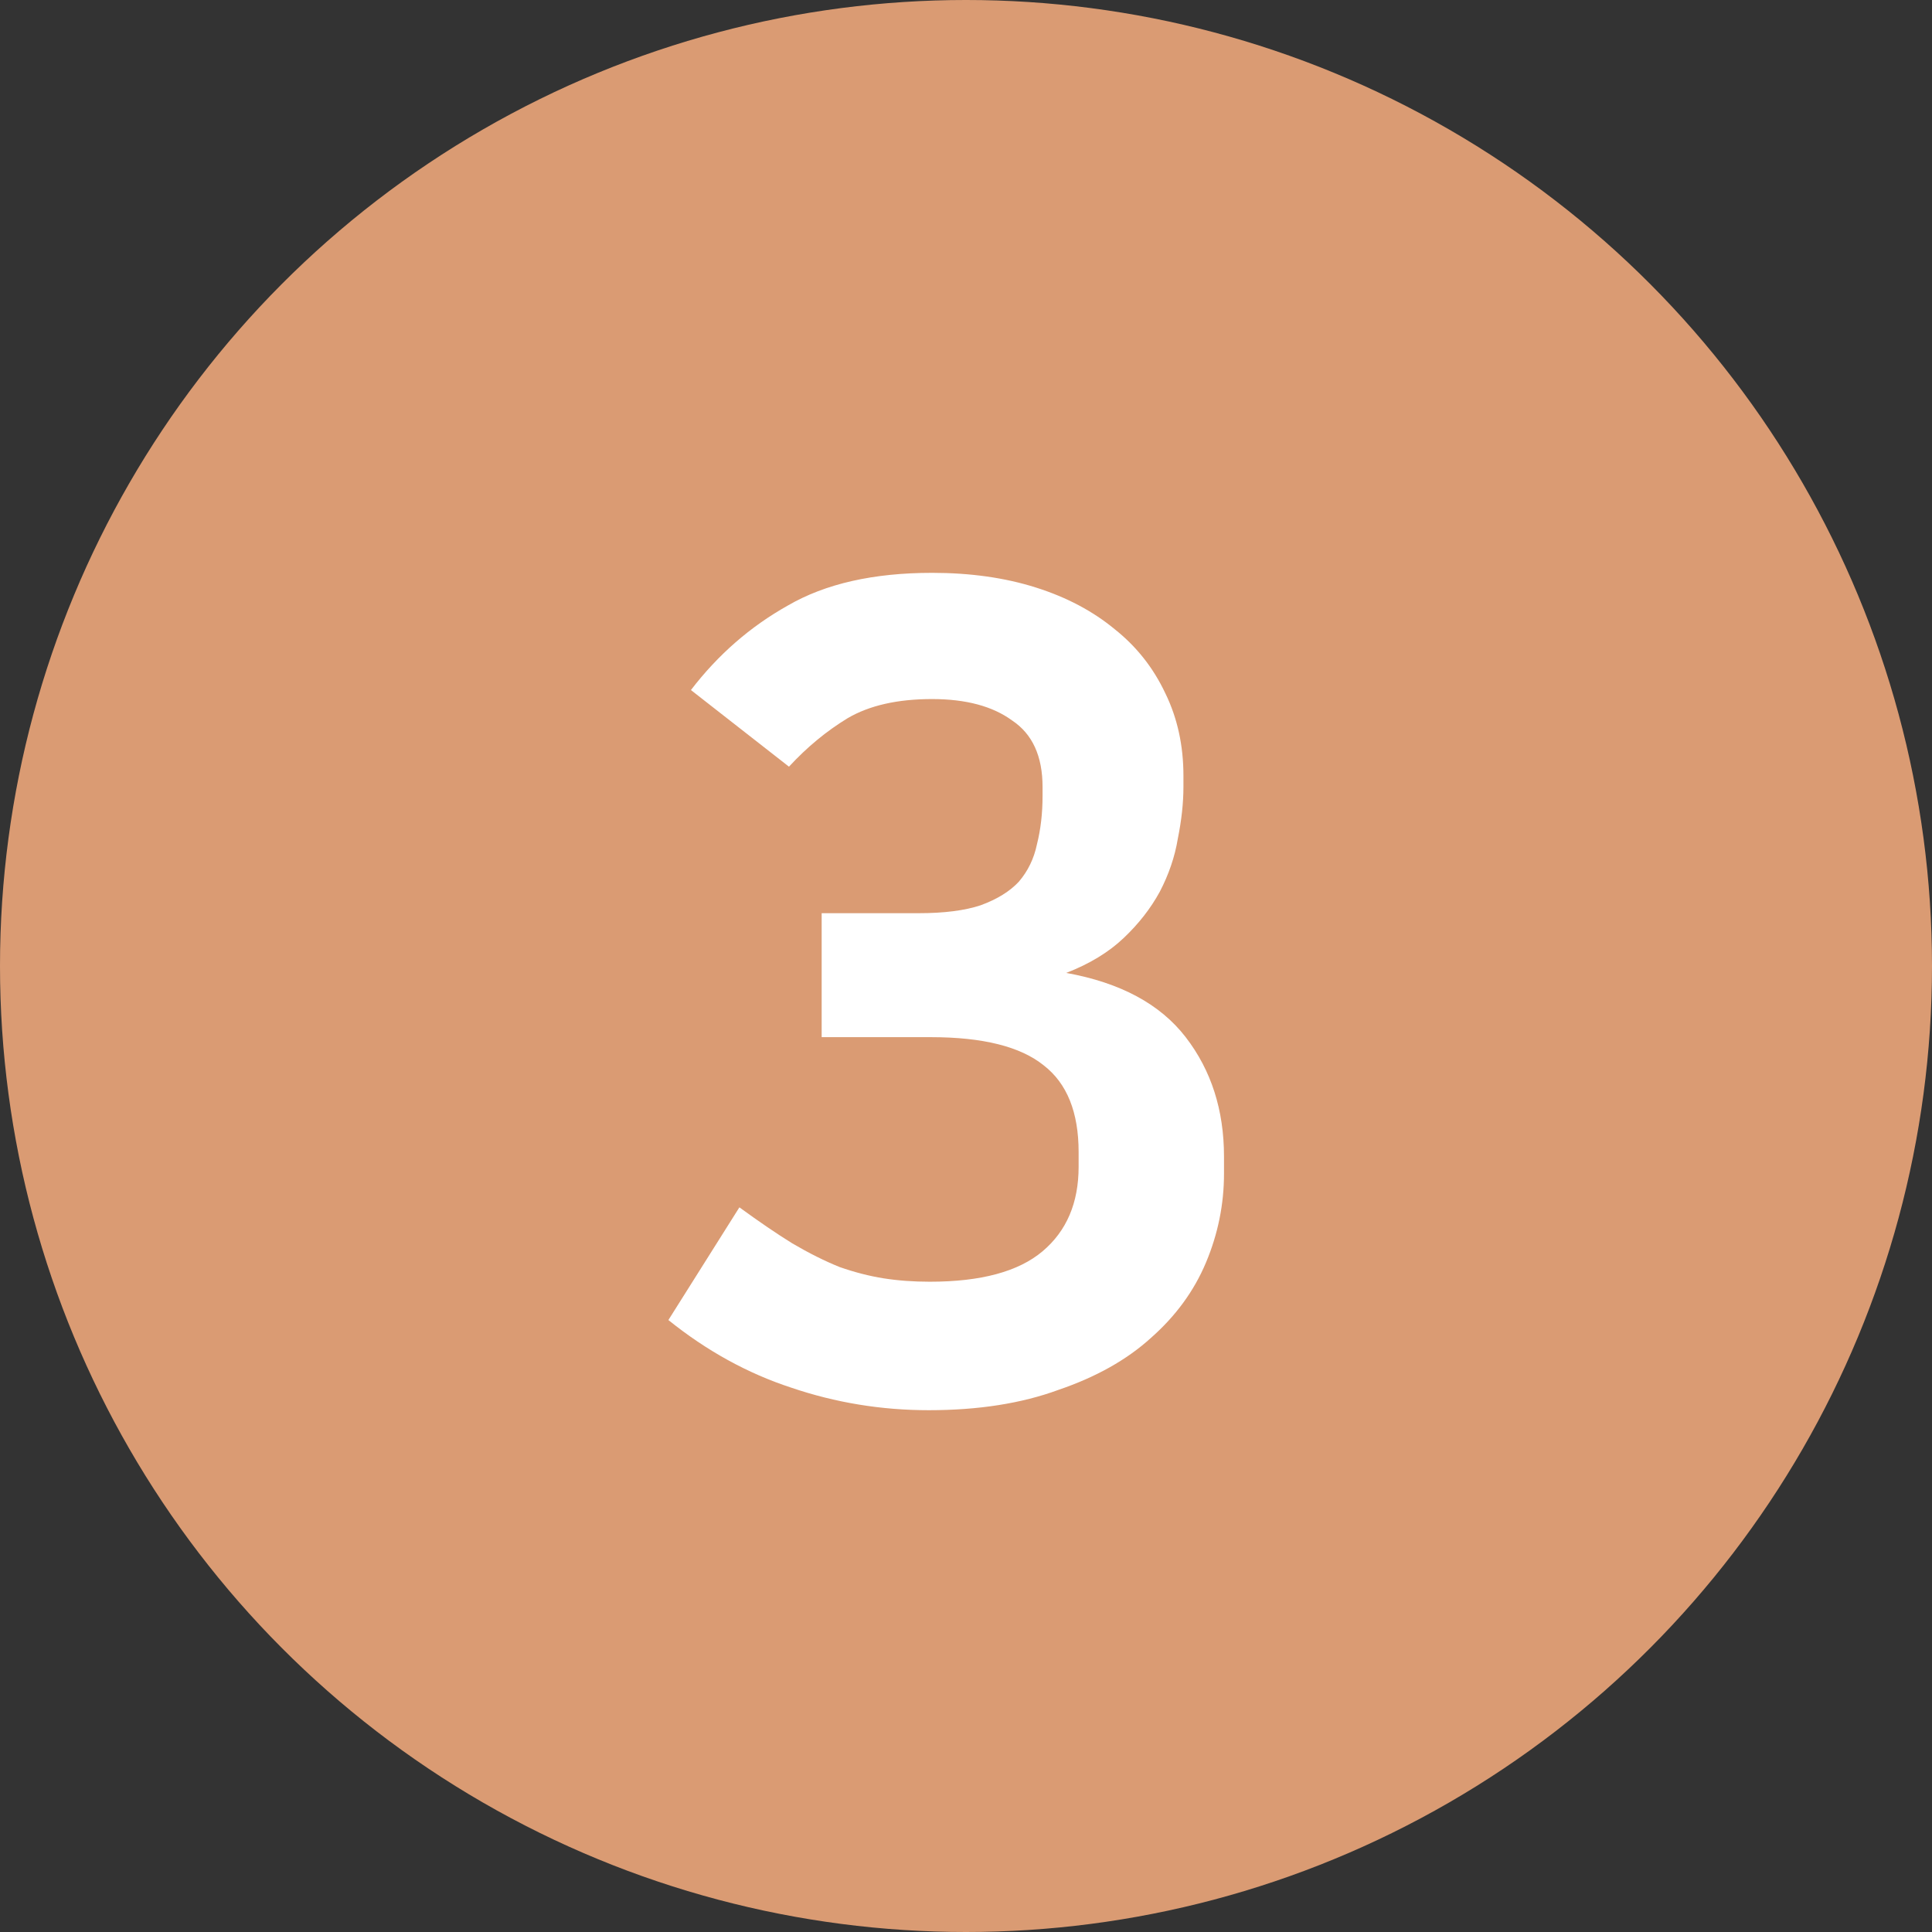 <svg width="24" height="24" viewBox="0 0 24 24" fill="none" xmlns="http://www.w3.org/2000/svg">
<rect x="0" y="0" width="24" height="24" fill="#333333" stroke="none"/>
<circle cx="12" cy="12" r="12" fill="#DA9B73"/>
<path d="M8.583 8.572C8.919 8.133 9.321 7.783 9.787 7.522C10.254 7.251 10.851 7.116 11.579 7.116C12.055 7.116 12.485 7.177 12.867 7.298C13.25 7.419 13.576 7.592 13.847 7.816C14.118 8.031 14.328 8.297 14.477 8.614C14.627 8.922 14.701 9.263 14.701 9.636V9.776C14.701 9.972 14.678 10.187 14.631 10.42C14.594 10.644 14.519 10.863 14.407 11.078C14.295 11.283 14.146 11.475 13.959 11.652C13.773 11.829 13.534 11.974 13.245 12.086C13.917 12.207 14.412 12.473 14.729 12.884C15.046 13.295 15.205 13.789 15.205 14.368V14.578C15.205 14.961 15.13 15.329 14.981 15.684C14.832 16.039 14.603 16.351 14.295 16.622C13.996 16.893 13.614 17.107 13.147 17.266C12.69 17.434 12.153 17.518 11.537 17.518C10.949 17.518 10.38 17.425 9.829 17.238C9.288 17.061 8.779 16.781 8.303 16.398L9.185 14.998C9.428 15.175 9.647 15.325 9.843 15.446C10.049 15.567 10.245 15.665 10.431 15.74C10.618 15.805 10.8 15.852 10.977 15.88C11.155 15.908 11.346 15.922 11.551 15.922C12.186 15.922 12.652 15.796 12.951 15.544C13.25 15.292 13.399 14.942 13.399 14.494V14.312C13.399 13.817 13.255 13.458 12.965 13.234C12.676 13.001 12.209 12.884 11.565 12.884H10.207V11.344H11.411C11.729 11.344 11.985 11.311 12.181 11.246C12.386 11.171 12.545 11.073 12.657 10.952C12.769 10.821 12.844 10.667 12.881 10.49C12.928 10.303 12.951 10.103 12.951 9.888V9.776C12.951 9.393 12.825 9.118 12.573 8.95C12.331 8.773 11.999 8.684 11.579 8.684C11.15 8.684 10.8 8.763 10.529 8.922C10.268 9.081 10.025 9.281 9.801 9.524L8.583 8.572Z" fill="white"/>
</svg>
